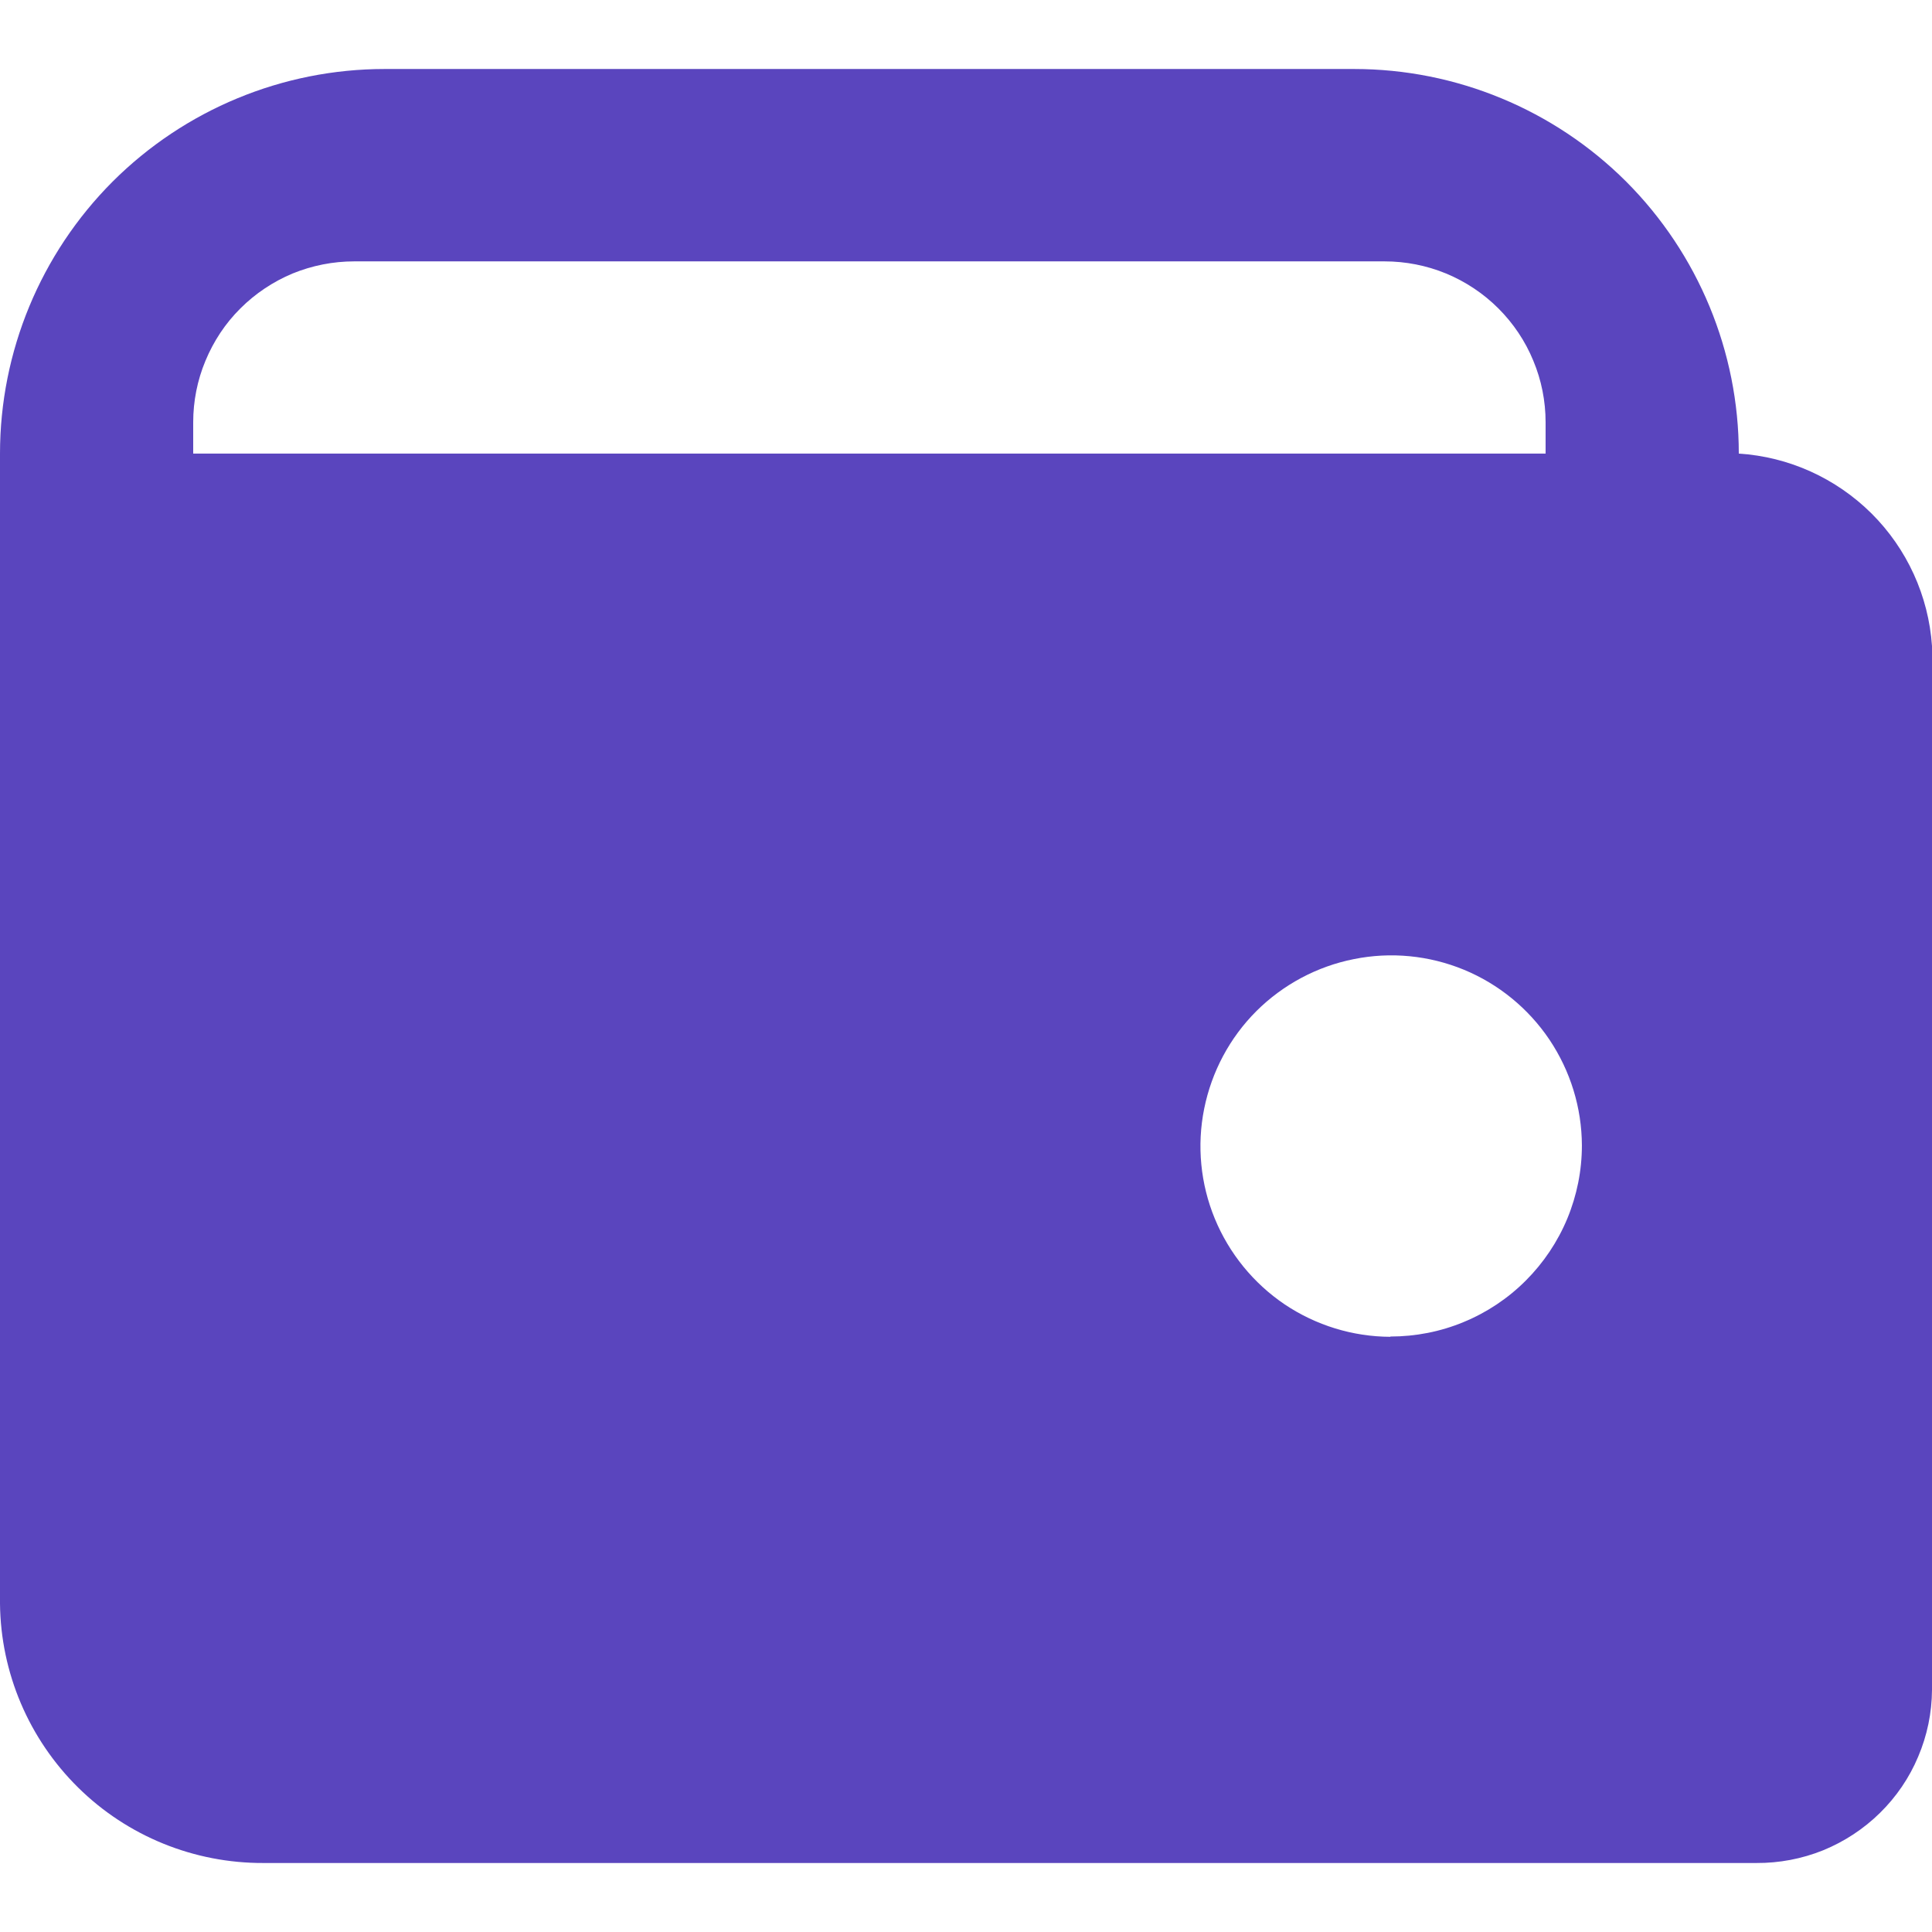 <svg width="14" height="14" viewBox="0 0 14 14" fill="none" xmlns="http://www.w3.org/2000/svg">
<g clip-path="url(#clip0)">
<path d="M12.6 3.287C12.6 2.548 12.306 1.839 11.784 1.316C11.261 0.794 10.552 0.5 9.813 0.5H2.787C2.048 0.5 1.339 0.794 0.816 1.316C0.294 1.839 0 2.548 0 3.287L0 11.62C0.005 12.122 0.209 12.601 0.567 12.954C0.924 13.306 1.407 13.502 1.909 13.5H12.727C12.893 13.501 13.057 13.47 13.211 13.408C13.365 13.345 13.505 13.253 13.623 13.137C13.742 13.02 13.836 12.882 13.9 12.729C13.965 12.576 13.999 12.412 14 12.246V4.681C13.975 4.318 13.819 3.977 13.562 3.721C13.304 3.465 12.963 3.31 12.6 3.287ZM1.4 3.287V3.06C1.4 2.907 1.43 2.755 1.489 2.614C1.548 2.472 1.633 2.343 1.742 2.235C1.85 2.127 1.979 2.041 2.12 1.982C2.262 1.924 2.414 1.894 2.567 1.894H10.033C10.186 1.894 10.338 1.924 10.479 1.982C10.621 2.041 10.75 2.127 10.858 2.235C10.966 2.343 11.053 2.472 11.111 2.614C11.17 2.755 11.2 2.907 11.2 3.06V3.287H1.4ZM10.075 9.687C9.802 9.686 9.536 9.604 9.309 9.452C9.083 9.299 8.907 9.083 8.803 8.831C8.699 8.579 8.672 8.301 8.726 8.034C8.78 7.766 8.911 7.52 9.104 7.327C9.297 7.135 9.543 7.003 9.811 6.95C10.078 6.896 10.355 6.923 10.608 7.027C10.86 7.131 11.076 7.308 11.228 7.534C11.38 7.761 11.462 8.027 11.463 8.3C11.463 8.482 11.427 8.662 11.357 8.831C11.287 8.999 11.185 9.151 11.056 9.28C10.927 9.409 10.774 9.511 10.606 9.58C10.438 9.65 10.257 9.685 10.075 9.685V9.687Z" fill="#5A45BE"/>
</g>
<defs>
<clipPath id="clip0">
<rect width="14" height="14" fill="white"/>
</clipPath>
</defs>
</svg>
